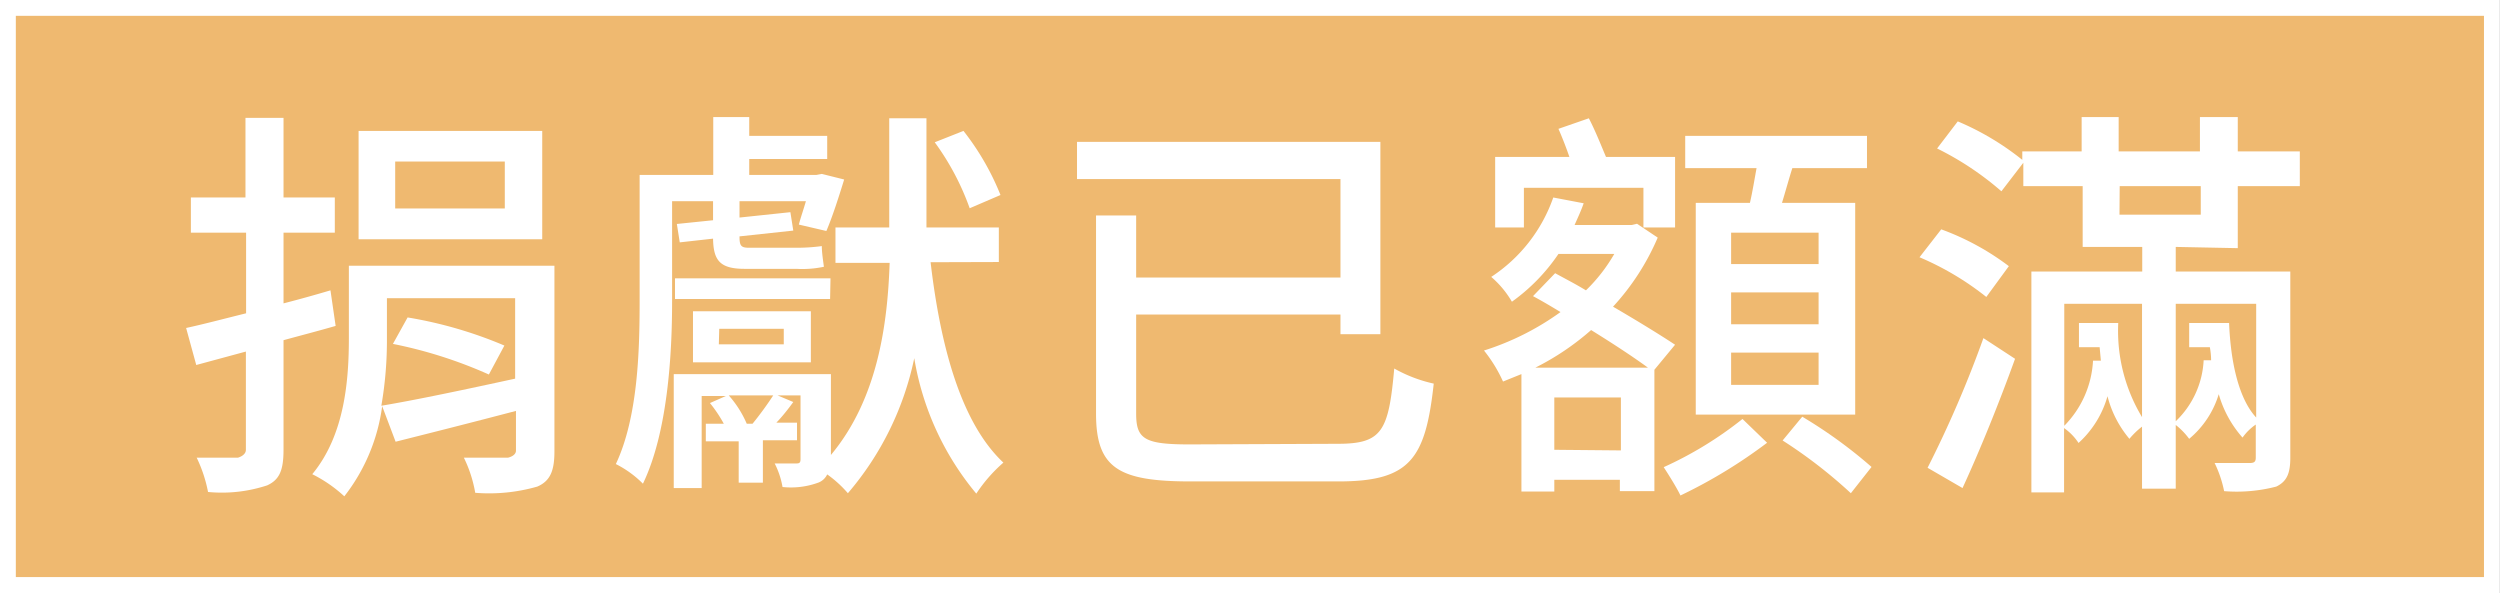<svg height="28.68" viewBox="0 0 120.89 28.68" width="120.89" xmlns="http://www.w3.org/2000/svg"><rect x="0" y="0" width="120.89" height="28.68" fill="#333333" stroke="none"/><path d="m.38.38h120.12v27.91h-120.12z" fill="#efb970" stroke="#fff" stroke-miterlimit="10" stroke-width=".77"/><g fill="#fff"><path d="m16.23 15.76c-.83.24-1.68.46-2.52.69v5.3c0 1-.2 1.45-.79 1.72a7 7 0 0 1 -2.86.32 6.73 6.73 0 0 0 -.55-1.66h2s.38-.1.38-.38v-4.75l-2.4.65-.49-1.79c.83-.18 1.81-.44 2.9-.71v-3.9h-2.67v-1.7h2.64v-3.85h1.84v3.85h2.48v1.7h-2.48v3.42c.74-.19 1.53-.41 2.27-.63zm10.58 6.07c0 .93-.2 1.43-.83 1.7a8.44 8.44 0 0 1 -3 .3 6.26 6.26 0 0 0 -.55-1.7h2.14s.38-.08.38-.34v-1.92c-2.05.54-4.15 1.07-5.82 1.49l-.65-1.72a9 9 0 0 1 -1.83 4.36 6.66 6.66 0 0 0 -1.55-1.07c1.59-1.92 1.77-4.61 1.77-6.59v-3.49h9.94zm-.59-10.26h-8.88v-5.24h8.88zm-7.51 4.78a18.45 18.45 0 0 1 -.27 3.27c1.68-.28 4.08-.79 6.47-1.31v-3.89h-6.2zm1-1a20.49 20.49 0 0 1 4.68 1.36l-.75 1.4a21.76 21.76 0 0 0 -4.64-1.48zm4.7-7.54h-5.3v2.27h5.3z"/><path d="m32.5 9.73v4.85c0 2.6-.22 6.34-1.41 8.81a5 5 0 0 0 -1.31-.95c1.07-2.27 1.15-5.49 1.15-7.89v-6.09h3.56v-2.8h1.74v.91h3.77v1.12h-3.77v.77h3.24l.27-.05 1.08.27c-.26.85-.58 1.84-.86 2.49l-1.33-.31c.08-.32.22-.71.34-1.13h-3.21v.79l2.46-.26.14.89-2.6.28c0 .44.06.55.45.55h2.24a9 9 0 0 0 1.29-.08c0 .32.06.68.1 1a5 5 0 0 1 -1.33.1h-2.51c-1.21 0-1.5-.43-1.52-1.46l-1.61.18-.14-.89 1.75-.18v-.92zm12.5 2.95c.48 4.11 1.49 7.79 3.52 9.69a7.32 7.32 0 0 0 -1.31 1.5 13.71 13.71 0 0 1 -3-6.55 14.59 14.59 0 0 1 -3.21 6.53 5.58 5.58 0 0 0 -1-.91.78.78 0 0 1 -.41.39 3.85 3.85 0 0 1 -1.75.22 4 4 0 0 0 -.38-1.14h1.07c.14 0 .18-.06.18-.2v-3.09h-1.11l.76.32c-.26.36-.54.71-.82 1h1v.85h-1.65v2.05h-1.17v-2h-1.59v-.85h.87a6.5 6.5 0 0 0 -.67-1l.77-.34h-1.17v4.45h-1.35v-5.51h7.6v3.91c2.28-2.73 2.74-6.37 2.84-9.29h-2.62v-1.71h2.6v-5.28h1.8v5.28h3.5v1.67zm-4.86 1.78h-7.5v-1h7.52zm-6.63 3.06v-2.47h5.7v2.47zm1.25-.87h3.14v-.75h-3.12zm1.63 3.84a16.45 16.45 0 0 0 1-1.37h-2.15a5.09 5.09 0 0 1 .87 1.37zm10.5-10.42a12.5 12.5 0 0 0 -1.69-3.19l1.39-.55a12.54 12.54 0 0 1 1.79 3.1z"/><path d="m64.69 21.46c2.14 0 2.46-.6 2.73-3.64a6.89 6.89 0 0 0 1.91.73c-.4 3.66-1.15 4.73-4.62 4.73h-7.13c-3.49 0-4.58-.64-4.58-3.28v-9.58h1.94v3h9.88v-4.76h-12.74v-1.8h14.67v9.3h-1.93v-.95h-9.88v4.79c0 1.23.4 1.49 2.58 1.49z"/><path d="m80 17.88v5.87h-1.67v-.55h-3.17v.57h-1.59v-5.68l-.89.36a6.88 6.88 0 0 0 -.92-1.5 13 13 0 0 0 3.7-1.86c-.46-.28-.9-.54-1.33-.77l1.07-1.11c.47.26 1 .53 1.49.83a8 8 0 0 0 1.37-1.76h-2.7a9.1 9.1 0 0 1 -2.25 2.31 4.71 4.71 0 0 0 -1-1.2 7.57 7.57 0 0 0 3-3.84l1.47.28c-.12.35-.28.69-.44 1.05h2.76l.26-.06 1 .67a11.7 11.7 0 0 1 -2.16 3.34c1.15.67 2.26 1.35 3 1.84zm-6.31-6.88h-1.39v-3.41h3.59c-.16-.47-.37-1-.53-1.36l1.47-.51c.29.55.59 1.3.83 1.87h3.34v3.41h-1.53v-1.92h-5.78zm6 6.78c-.71-.52-1.7-1.17-2.75-1.82a12.68 12.68 0 0 1 -2.7 1.82zm-1.31 4v-2.56h-3.22v2.53zm7.07-.37a24.43 24.43 0 0 1 -4.19 2.55c-.18-.38-.57-1-.81-1.37a18 18 0 0 0 3.81-2.33zm-.83-11.6c.12-.52.22-1.13.32-1.68h-3.45v-1.56h8.79v1.56h-3.61c-.18.57-.34 1.16-.5 1.68h3.54v10.24h-7.71v-10.24zm3.32 1.44h-4.23v1.52h4.23zm0 2.89h-4.23v1.54h4.23zm0 2.91h-4.23v1.56h4.23zm-.79 3.1a22.86 22.86 0 0 1 3.35 2.43l-1 1.27a23.41 23.41 0 0 0 -3.3-2.55z"/><path d="m96.05 14.36a13.84 13.84 0 0 0 -3.23-1.92l1.05-1.35a12.53 12.53 0 0 1 3.27 1.78zm-2.84 8.26a54.54 54.54 0 0 0 2.7-6.27l1.53 1c-.75 2.08-1.69 4.41-2.54 6.25zm12-10.68v1.19h5.54v9c0 .75-.16 1.15-.68 1.4a7.62 7.62 0 0 1 -2.52.22 5.6 5.6 0 0 0 -.46-1.36h1.69c.24 0 .3-.07.3-.27v-1.59a2.56 2.56 0 0 0 -.64.63 5.39 5.39 0 0 1 -1.15-2.1 4.5 4.5 0 0 1 -1.43 2.16 3.41 3.41 0 0 0 -.65-.67v3.08h-1.63v-3a3.83 3.83 0 0 0 -.61.59 5.19 5.19 0 0 1 -1.06-2.06 4.81 4.81 0 0 1 -1.4 2.26 2.66 2.66 0 0 0 -.7-.72v3.11h-1.58v-10.68h5.36v-1.19h-2.88v-2.94h-2.87v-1.13l-1.06 1.38a14.47 14.47 0 0 0 -3.11-2.07l1-1.31a13.14 13.14 0 0 1 3.12 1.86v-.41h2.87v-1.66h1.79v1.66h3.93v-1.66h1.83v1.66h3v1.68h-3v3zm-2.78 3.68a8.07 8.07 0 0 0 1.15 4.55v-5.48h-3.76v5.9a4.84 4.84 0 0 0 1.39-3.15h.38l-.06-.65h-1v-1.17zm.06-5.24h3.93v-1.38h-3.92zm2.72 4.31v5.68a4.37 4.37 0 0 0 1.35-2.95h.36q0-.3-.06-.63h-1v-1.17h1.93c.08 2 .5 3.7 1.31 4.57v-5.5z"/></g></svg>